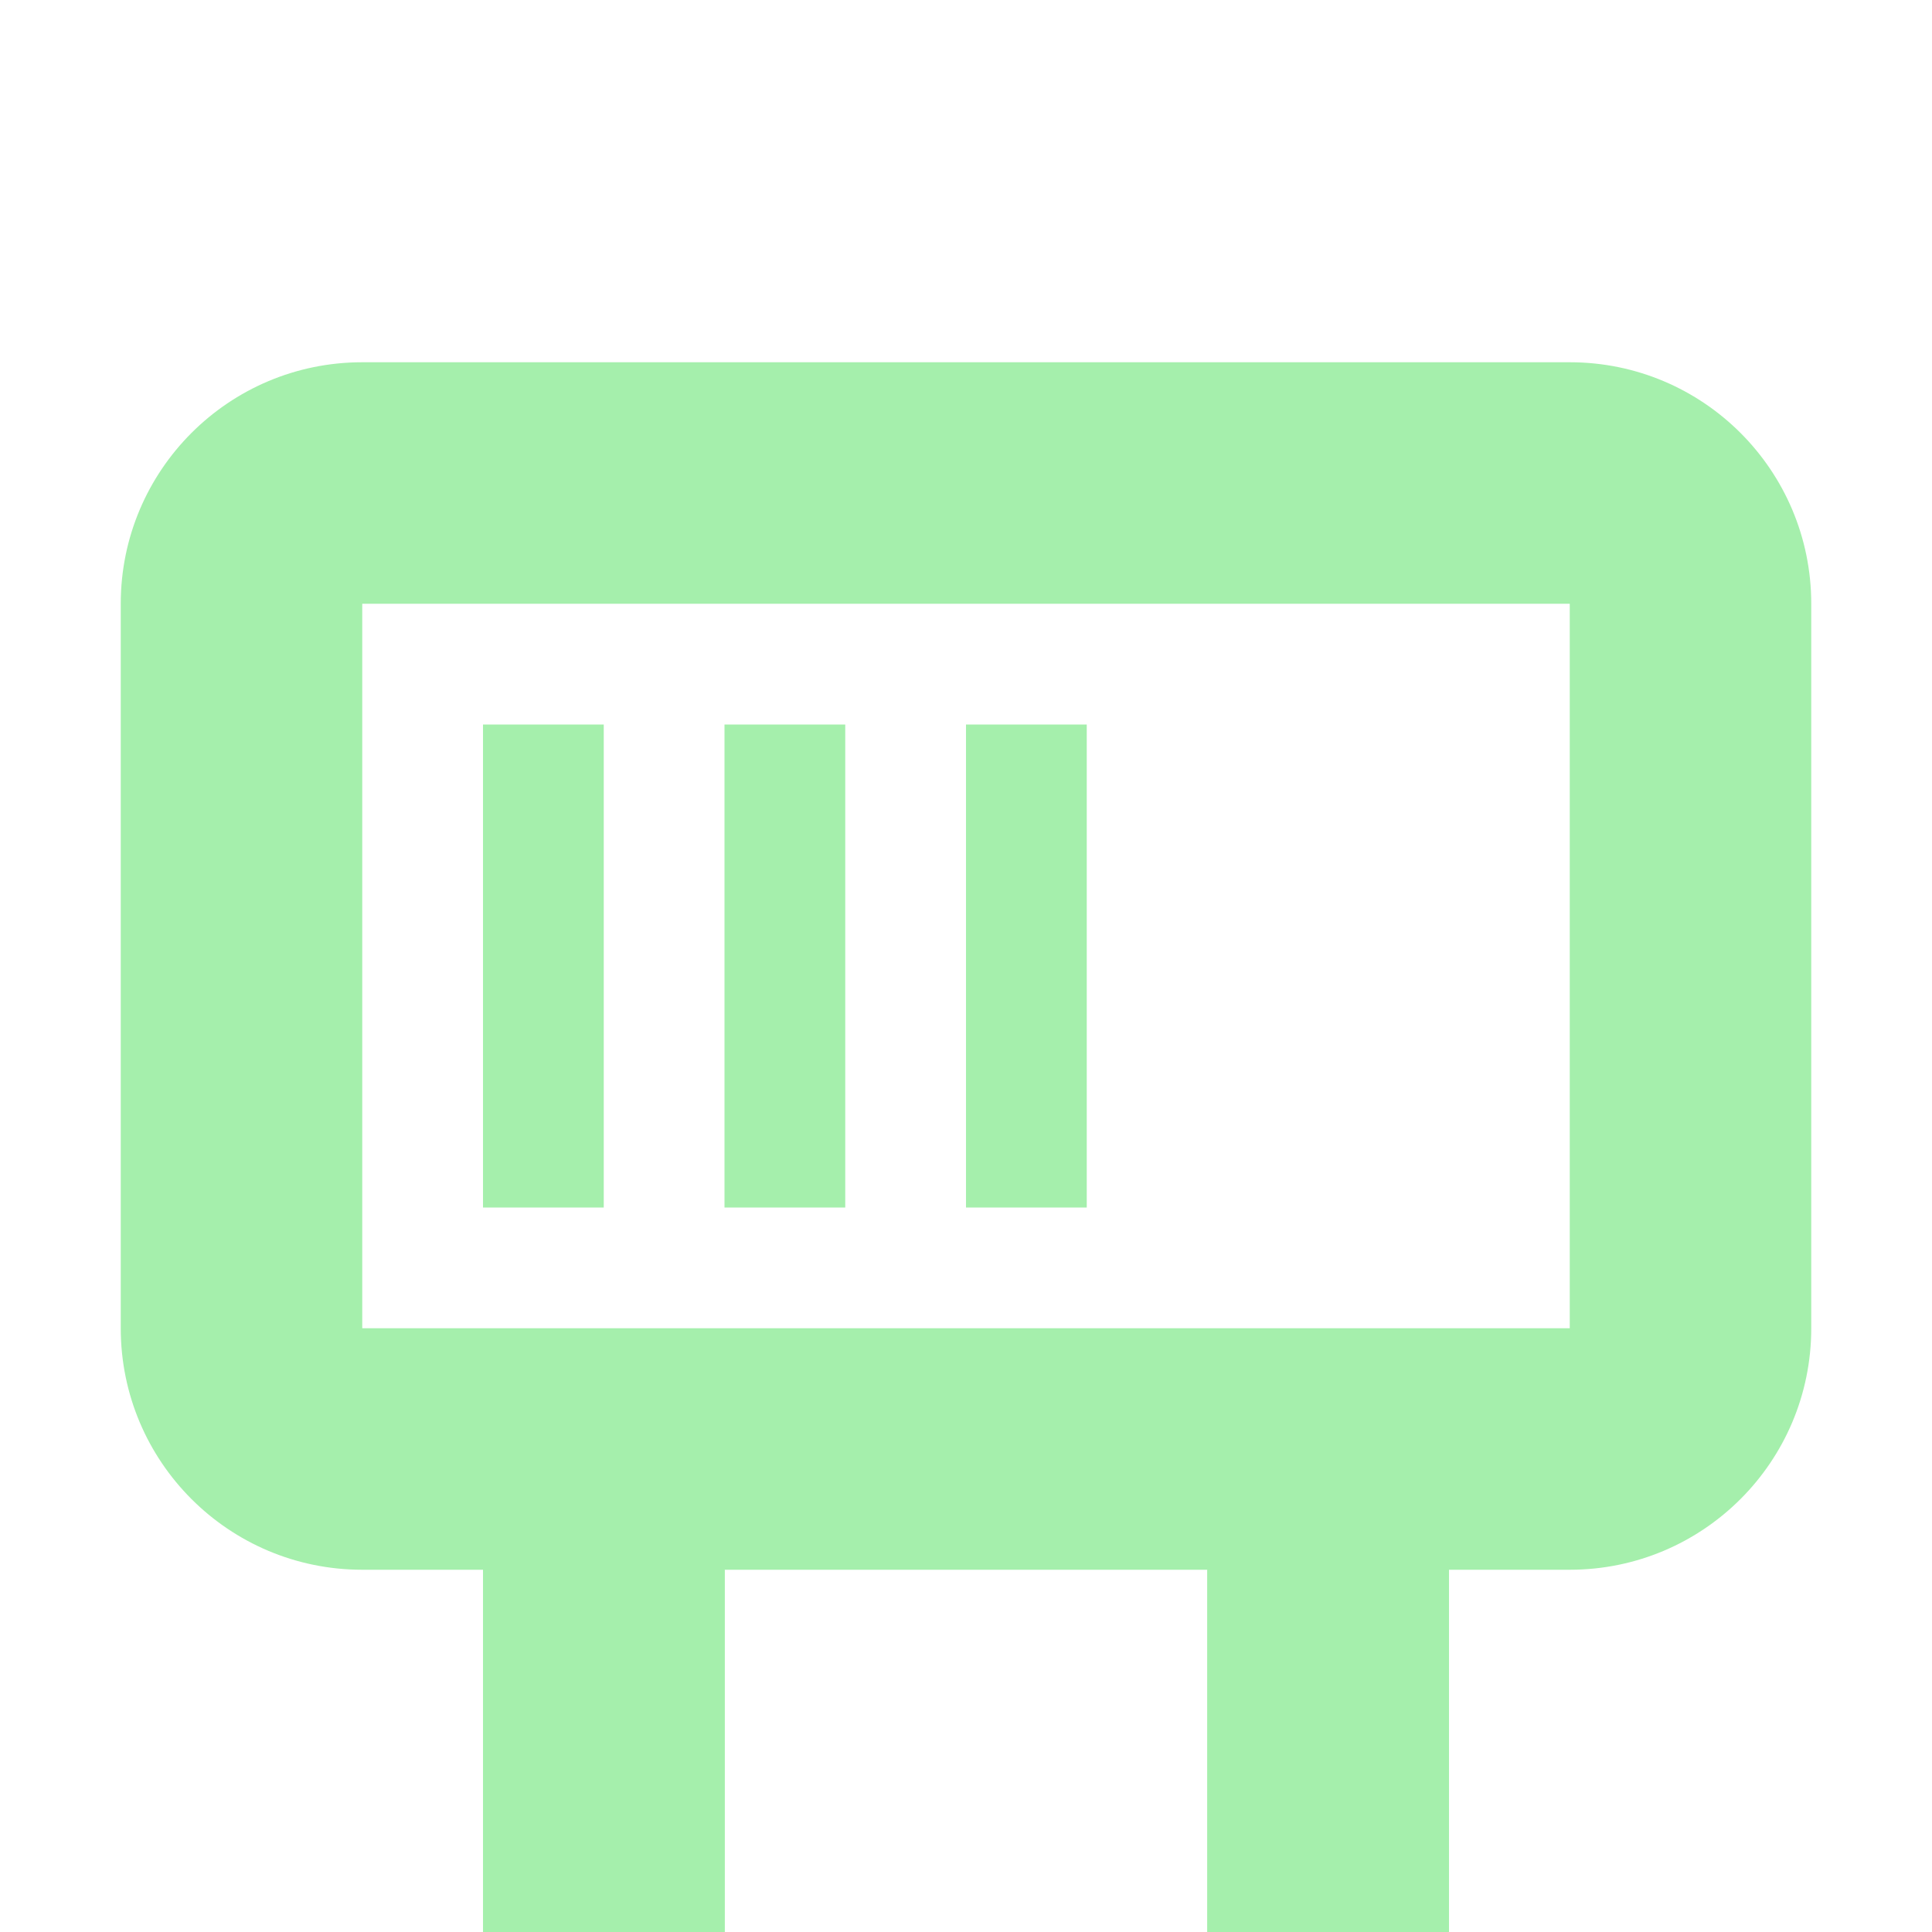 <svg width="16" height="16" viewBox="0 0 16 16" fill="none" xmlns="http://www.w3.org/2000/svg">
<path d="M3 3C1.895 3 1 3.895 1 5V11C1 12.105 1.895 13 3 13H13C14.105 13 15 12.105 15 11V5C15 3.895 14.105 3 13 3H3ZM3 5H13V11H3V5ZM4 6V10H5V6H4ZM6 6V10H7V6H6ZM8 6V10H9V6H8Z" fill="#A5EFAC"/>
<line x1="5" y1="16" x2="5" y2="13" stroke="#A5EFAC" stroke-width="2"/>
<line x1="5" y1="16" x2="5" y2="13" stroke="#A5EFAC" stroke-width="2"/>
<line x1="5" y1="16" x2="5" y2="13" stroke="#A5EFAC" stroke-width="2"/>
<line x1="5" y1="16" x2="5" y2="13" stroke="#A5EFAC" stroke-width="2"/>
<line x1="11" y1="16" x2="11" y2="13" stroke="#A5EFAC" stroke-width="2"/>
<line x1="11" y1="16" x2="11" y2="13" stroke="#A5EFAC" stroke-width="2"/>
<line x1="11" y1="16" x2="11" y2="13" stroke="#A5EFAC" stroke-width="2"/>
<line x1="11" y1="16" x2="11" y2="13" stroke="#A5EFAC" stroke-width="2"/>
</svg>
